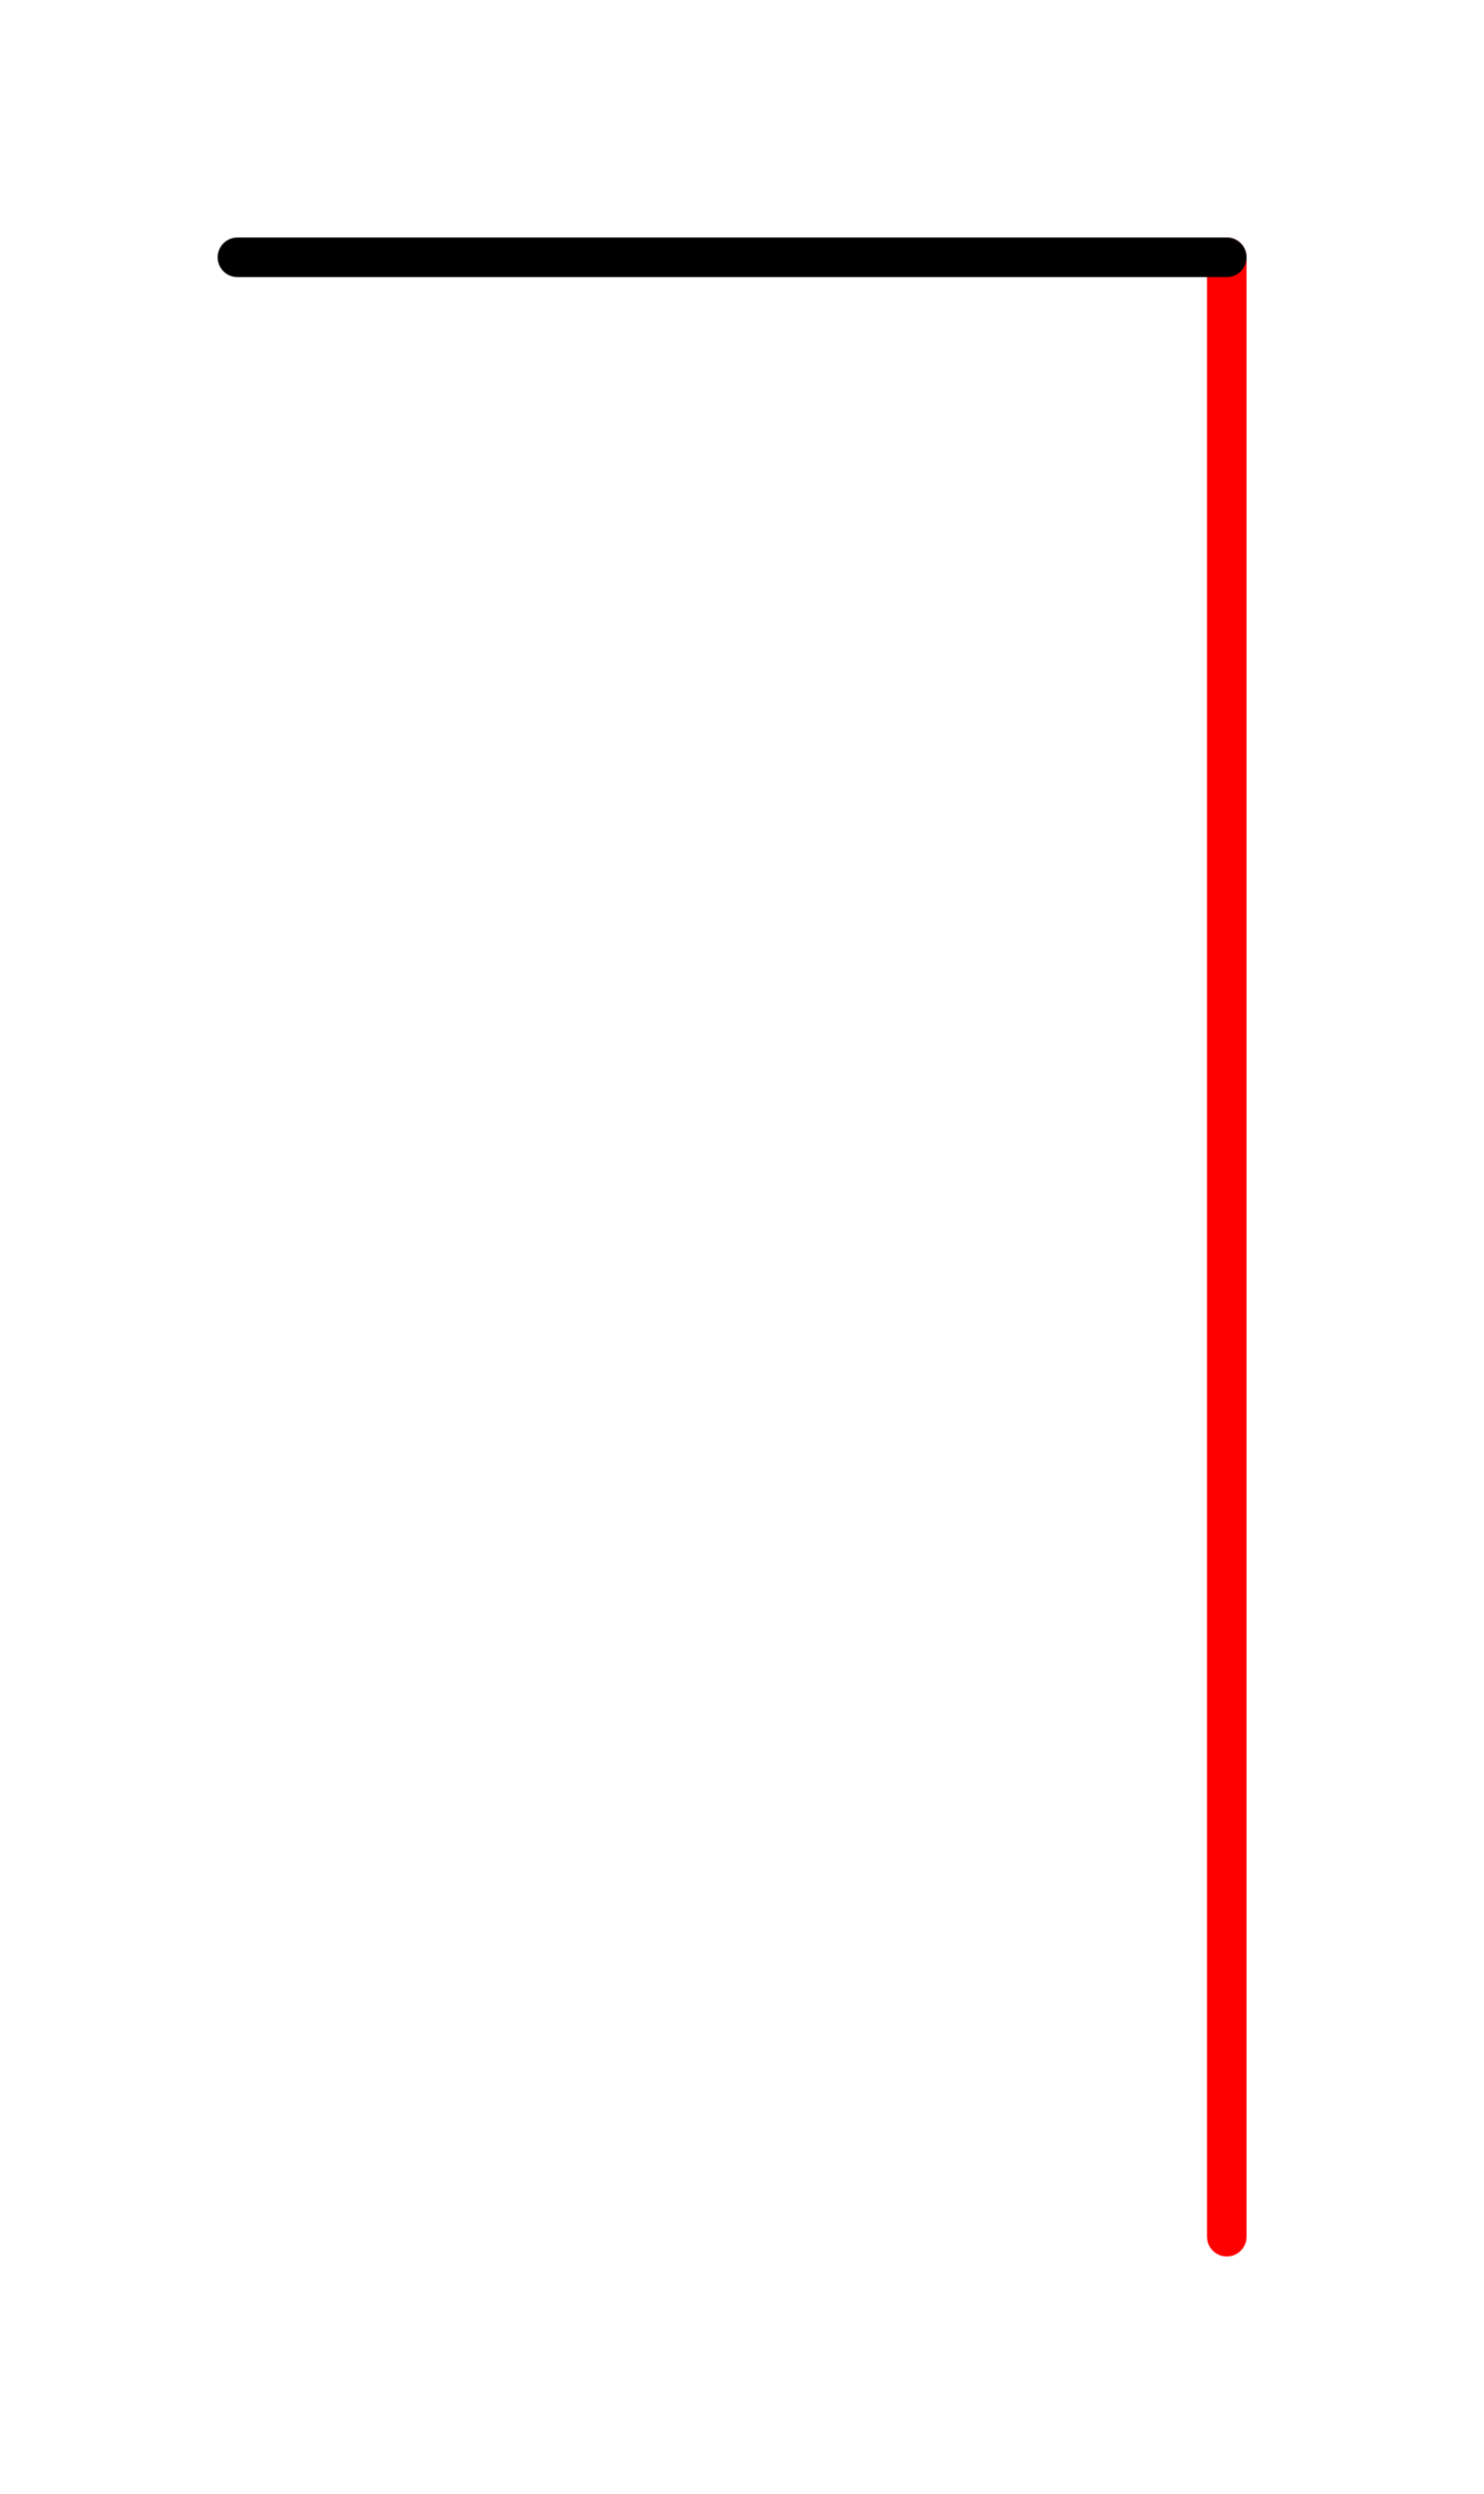 <?xml version="1.0" ?><!DOCTYPE svg  PUBLIC '-//W3C//DTD SVG 1.1//EN'  'http://www.w3.org/Graphics/SVG/1.1/DTD/svg11.dtd'><svg height="126.000" viewBox="-62.000 -113.000 75.000 126.000" width="75.000" xmlns="http://www.w3.org/2000/svg"><line fill="none" stroke="none" stroke-linecap="round" stroke-width="2.0" x1="0.0" x2="0.0" y1="0.0" y2="0.0"/><polygon fill="none" fill-rule="evenodd" points="0.0,0.0 0.0,0.0 0.0,0.0" stroke-linejoin="round"/><line fill="none" stroke="#f00" stroke-linecap="round" stroke-width="2.0" x1="0.0" x2="6.123233995736766e-15" y1="-0.0" y2="-100.0"/><line fill="none" stroke="#000" stroke-linecap="round" stroke-width="2.0" x1="6.123233995736766e-15" x2="-50" y1="-100.0" y2="-100.0"/></svg>